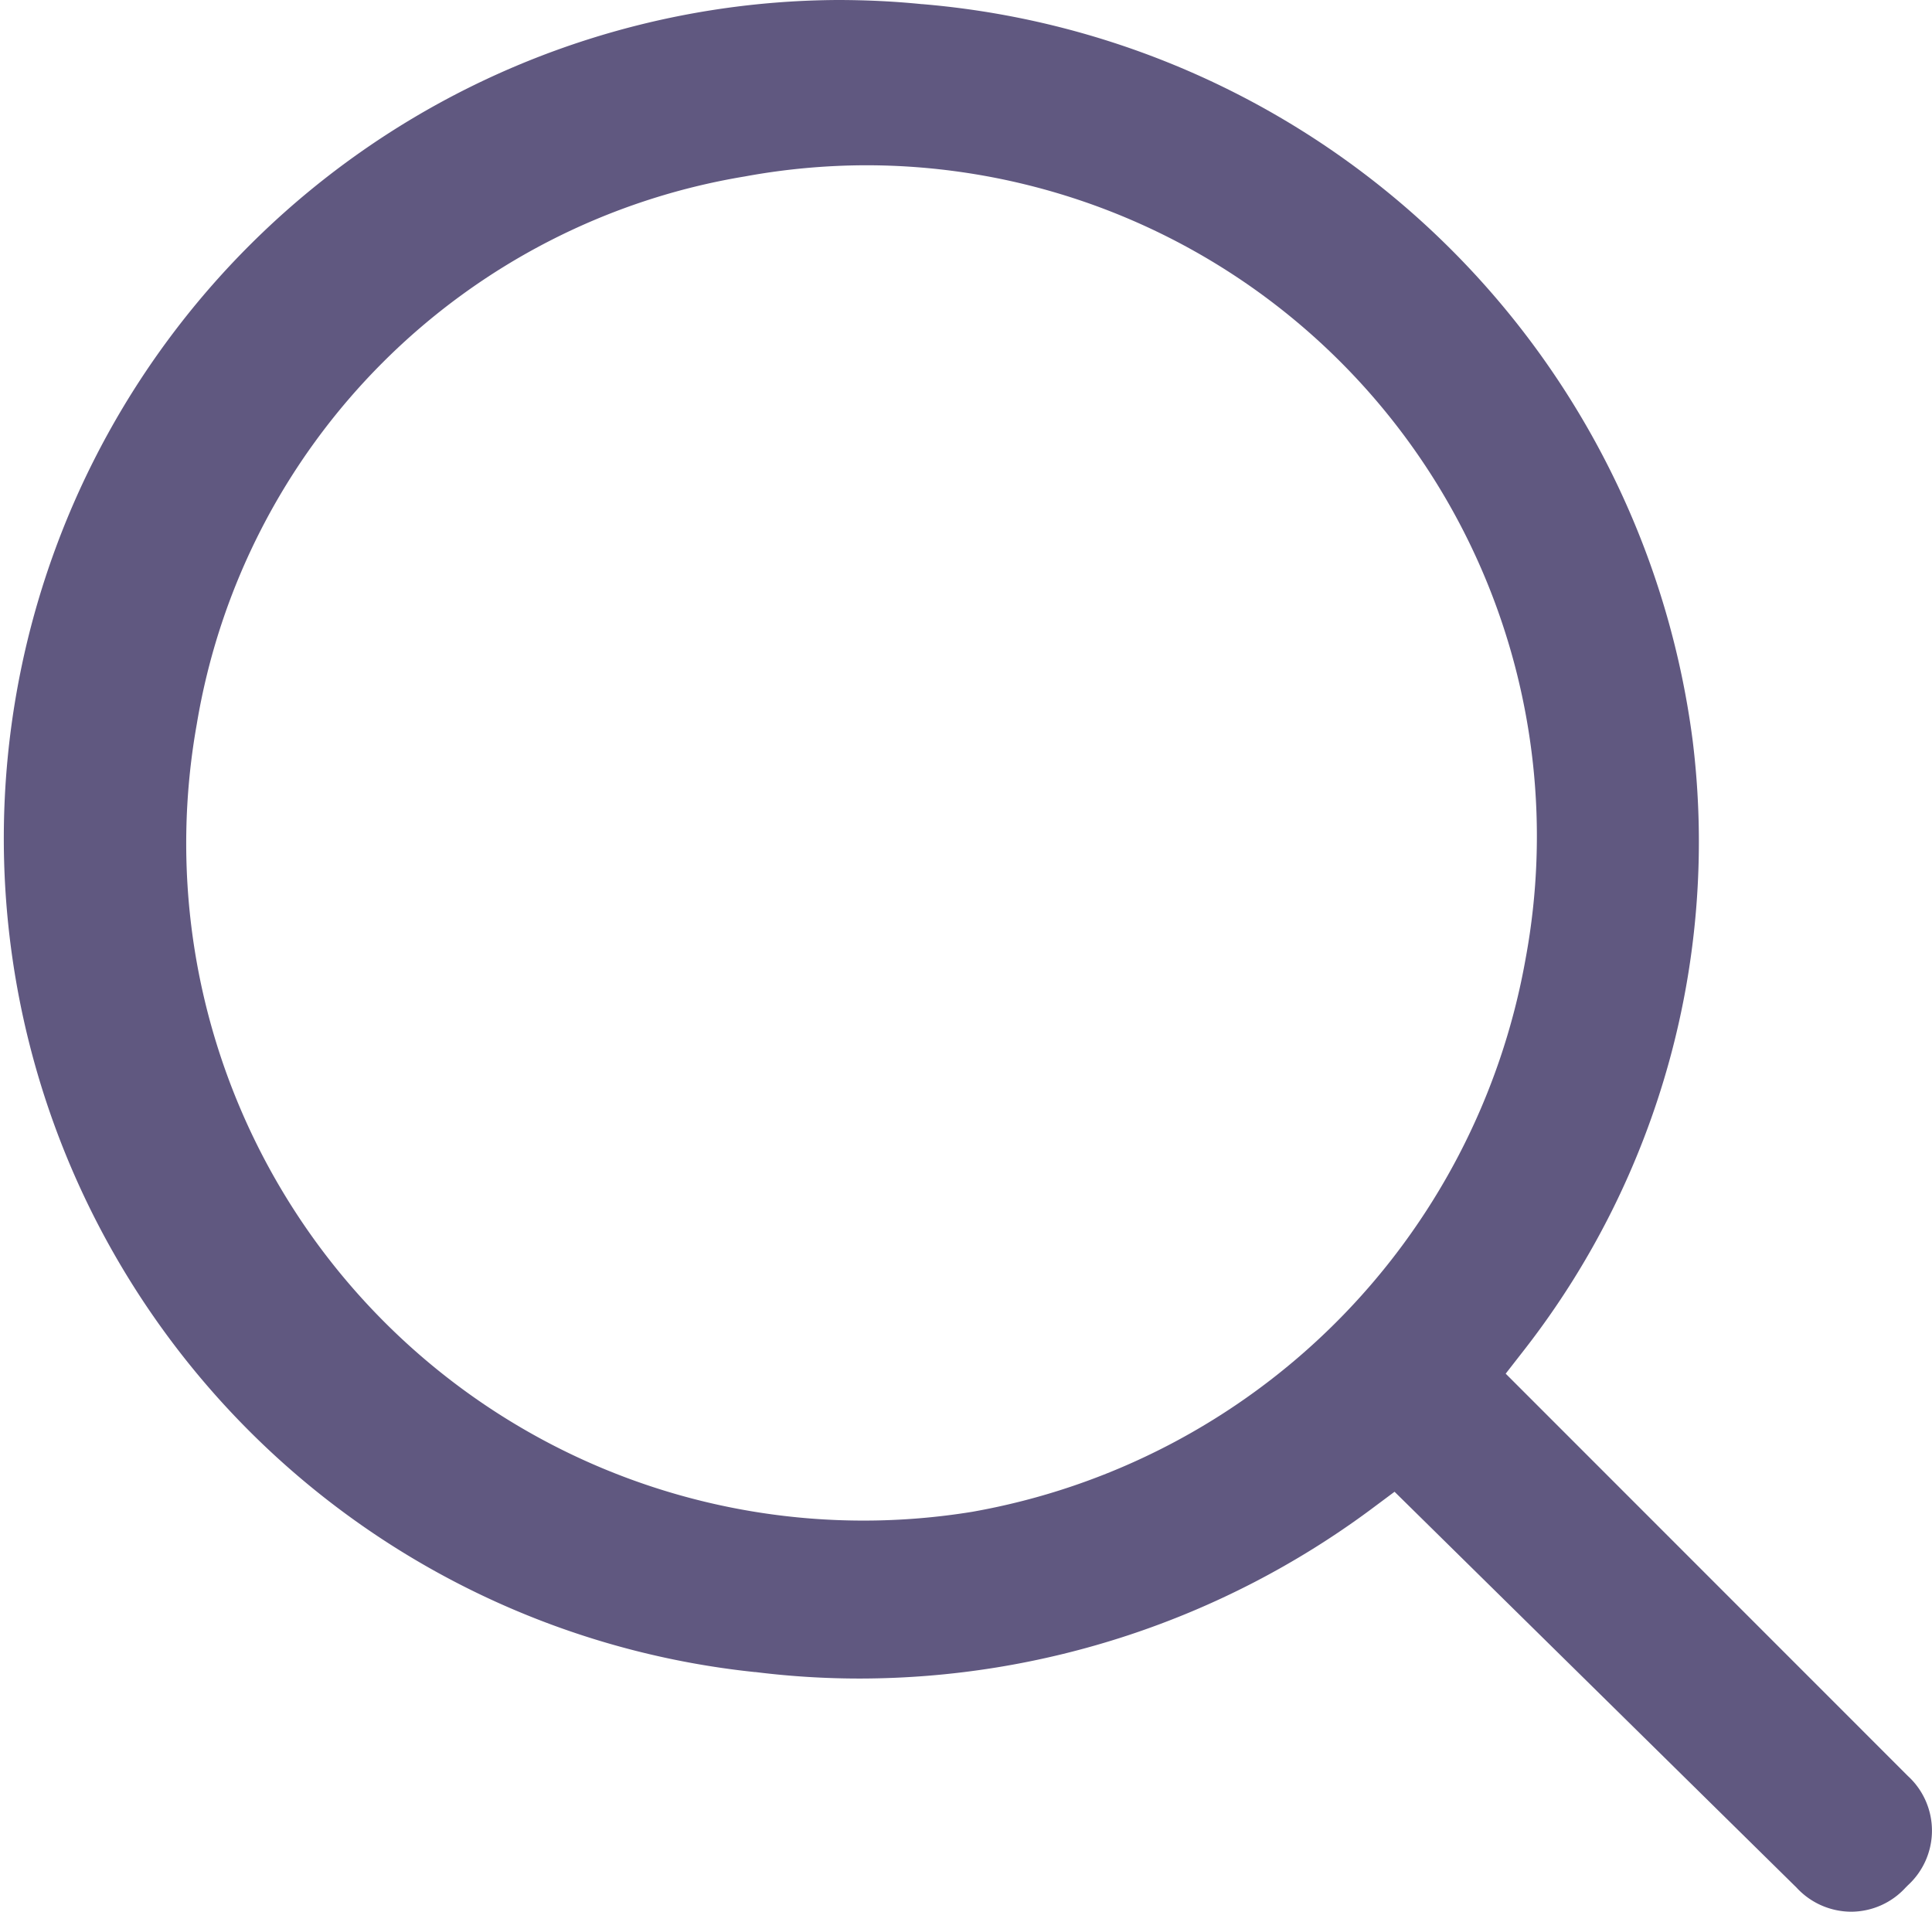 <svg xmlns="http://www.w3.org/2000/svg" width="17.244" height="17.062" viewBox="0 0 17.244 17.062">
  <path id="just-search-icon" d="M16.523,17.062a.665.665,0,0,1-.488-.215l-3.588-3.533-.224.167a7.671,7.671,0,0,1-4.545,1.5,7.5,7.5,0,0,1-.936-.058H6.735A7.482,7.482,0,0,1,7.473,0c.254,0,.509.012.755.037h.005a7.571,7.571,0,0,1,6.875,6.574,7.377,7.377,0,0,1-1.493,5.423l-.176.226,3.58,3.581.01.01a.661.661,0,0,1,0,.975l-.02.02A.66.66,0,0,1,16.523,17.062ZM7.732,1.475a6.045,6.045,0,0,0-1.085.1,5.94,5.94,0,0,0-4.891,4.89,6.045,6.045,0,0,0,6.921,7.028h0a6.093,6.093,0,0,0,4.94-4.938A5.988,5.988,0,0,0,7.732,1.475Z" transform="translate(0)" fill="#605880"/>
</svg>
